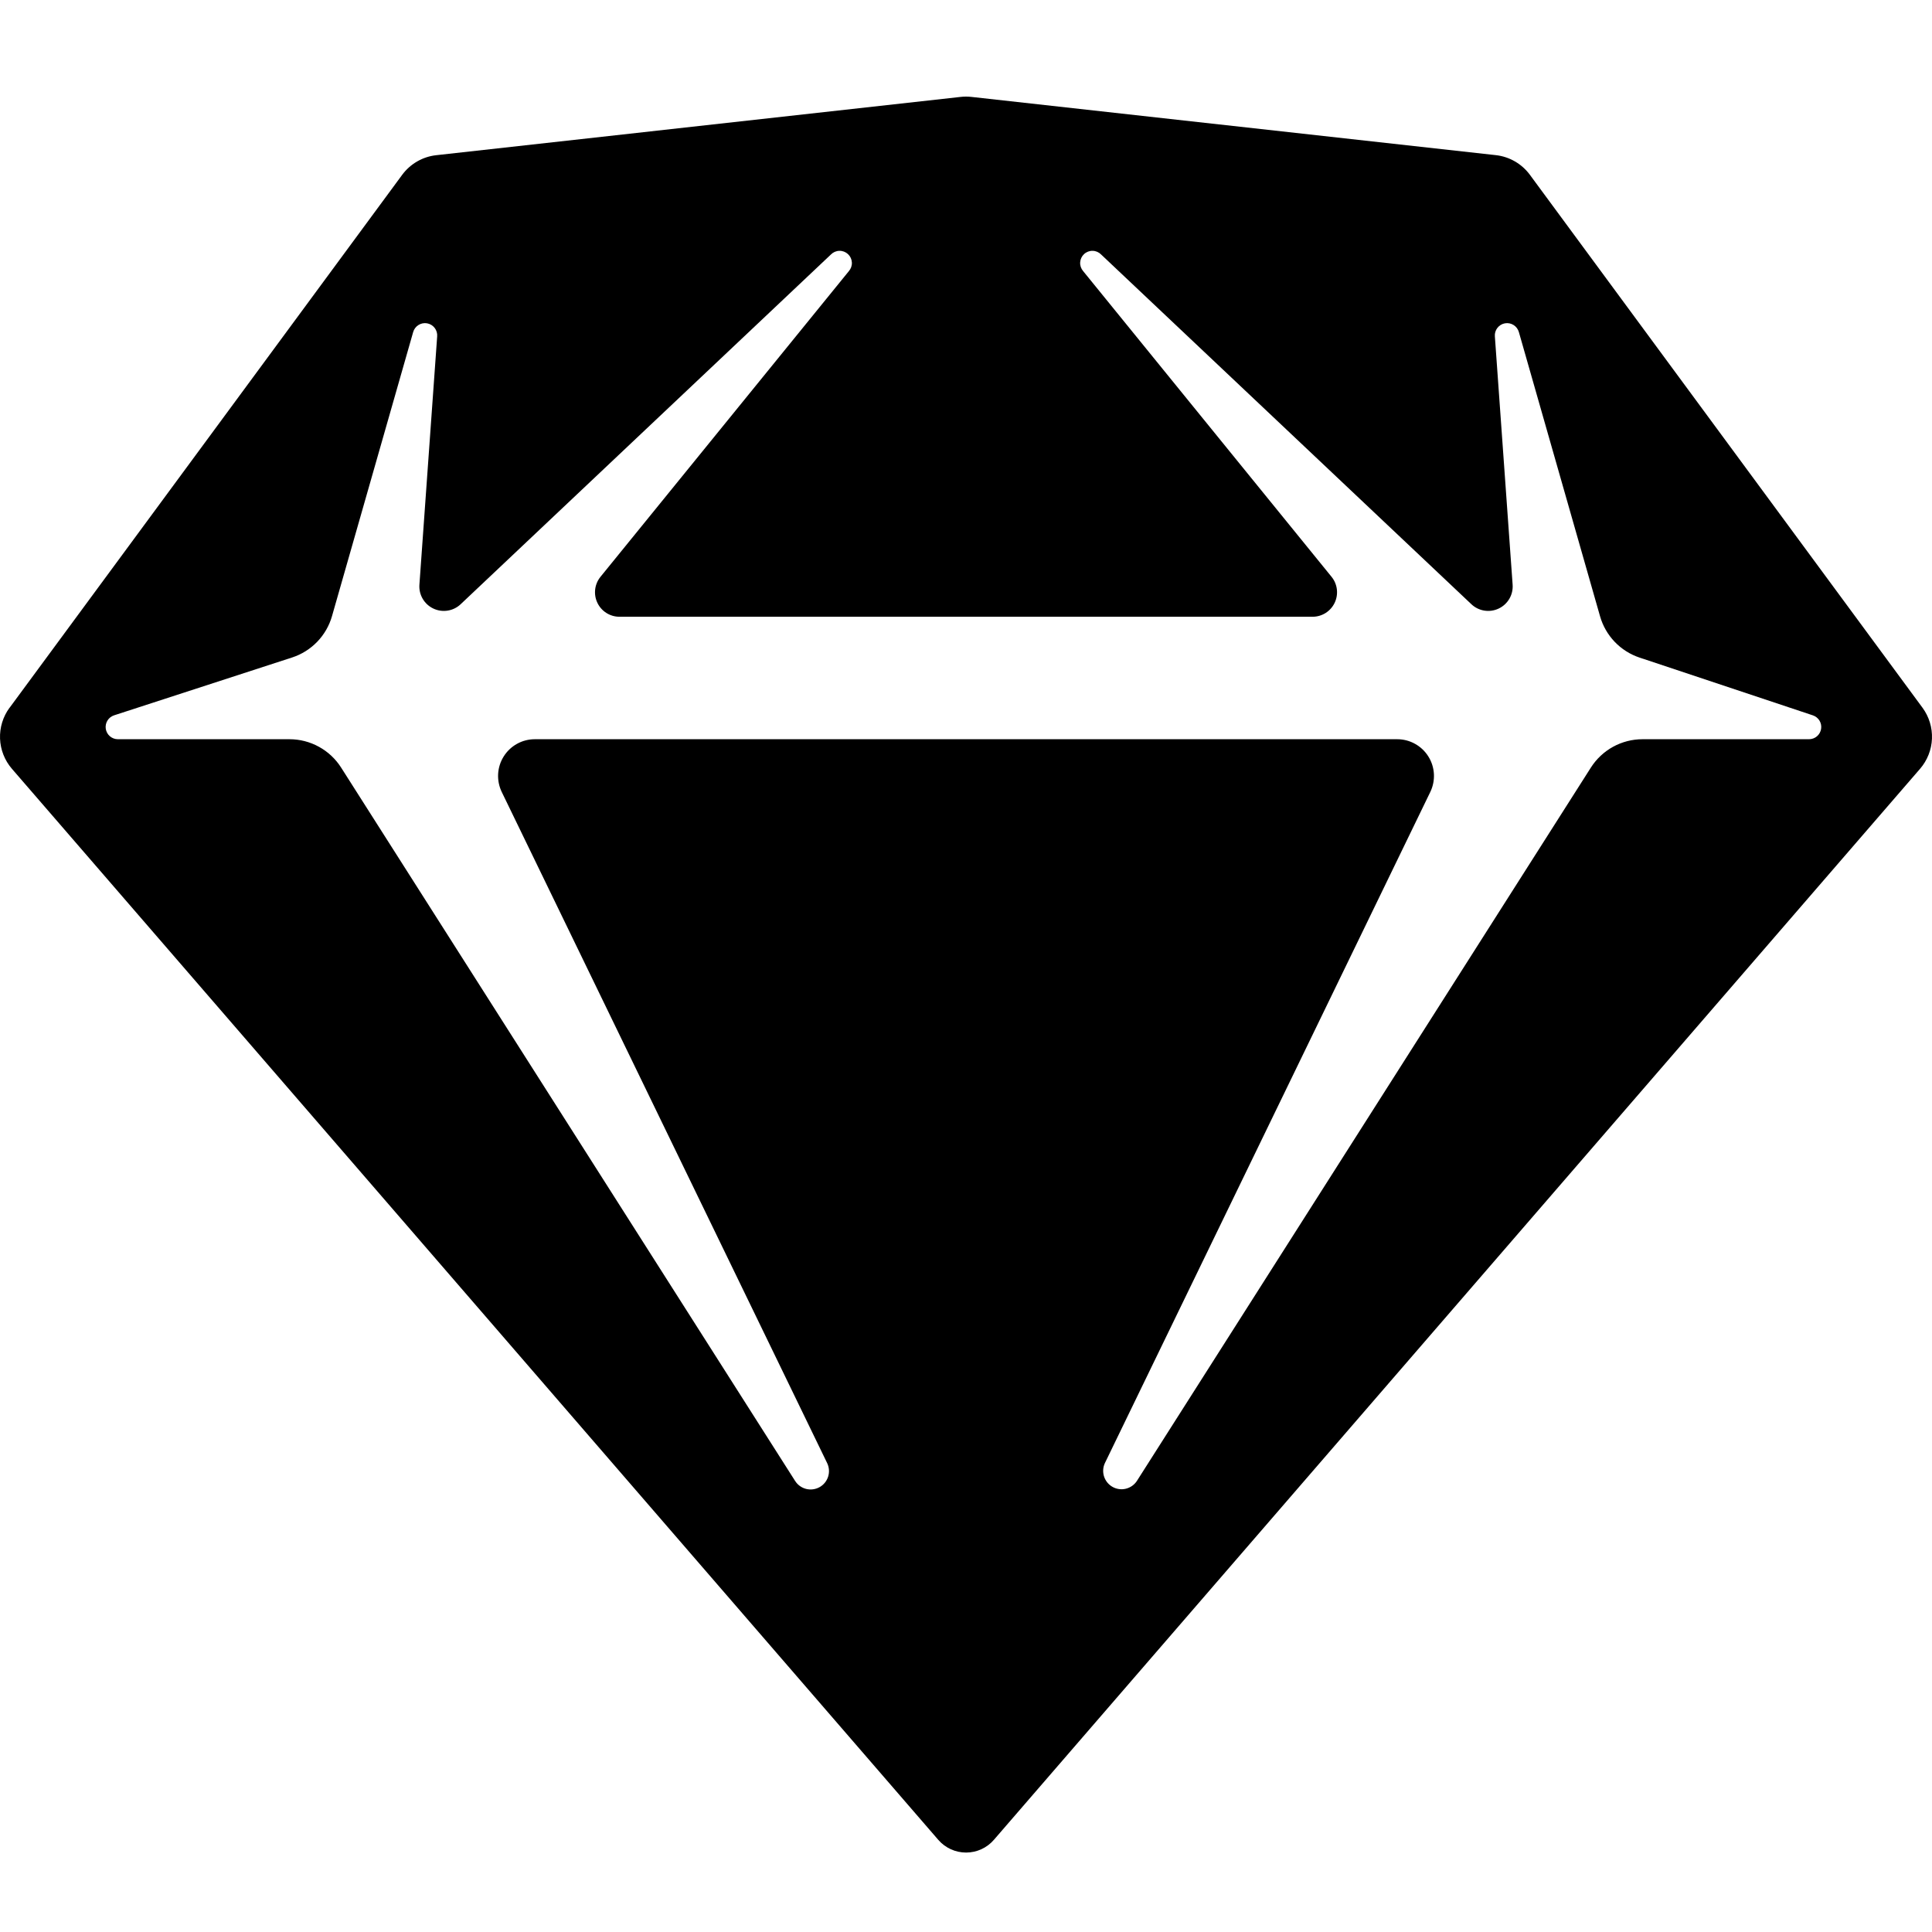 <svg width="100" height="100" viewBox="0 0 100 100" fill="none" xmlns="http://www.w3.org/2000/svg">
<path fill-rule="evenodd" clip-rule="evenodd" d="M0.497 36.633L20.818 9.047C21.026 8.766 21.29 8.53 21.593 8.356C21.896 8.181 22.232 8.071 22.58 8.033L49.722 5.016C49.907 4.995 50.094 4.995 50.28 5.016L77.422 8.03C77.77 8.068 78.106 8.178 78.409 8.353C78.712 8.527 78.976 8.763 79.184 9.044L99.509 36.633C99.849 37.096 100.021 37.661 99.998 38.235C99.975 38.809 99.758 39.358 99.382 39.793L51.443 95.23C51.264 95.437 51.044 95.602 50.795 95.716C50.547 95.829 50.277 95.888 50.004 95.888C49.731 95.888 49.461 95.829 49.213 95.716C48.965 95.602 48.744 95.437 48.565 95.23L0.617 39.793C0.241 39.358 0.025 38.808 0.002 38.234C-0.02 37.66 0.153 37.096 0.493 36.633H0.497ZM56.992 13.171L76.157 31.273C76.343 31.45 76.578 31.565 76.83 31.605C77.083 31.645 77.342 31.608 77.573 31.498C77.804 31.389 77.996 31.212 78.125 30.991C78.254 30.769 78.312 30.515 78.293 30.259L77.374 17.411C77.361 17.254 77.407 17.098 77.504 16.973C77.6 16.848 77.739 16.763 77.894 16.735C78.05 16.707 78.21 16.739 78.343 16.823C78.477 16.907 78.574 17.037 78.617 17.189L82.819 31.901C82.96 32.396 83.221 32.85 83.577 33.222C83.933 33.594 84.375 33.874 84.863 34.037L93.832 37.026C93.975 37.073 94.097 37.169 94.176 37.298C94.254 37.426 94.284 37.579 94.26 37.727C94.237 37.876 94.161 38.012 94.046 38.11C93.932 38.208 93.787 38.261 93.636 38.262H85.015C84.483 38.262 83.959 38.397 83.492 38.653C83.025 38.91 82.63 39.28 82.344 39.729L58.846 76.652C58.715 76.853 58.512 76.997 58.279 77.055C58.045 77.113 57.798 77.08 57.588 76.963C57.378 76.846 57.22 76.653 57.146 76.424C57.072 76.196 57.087 75.947 57.189 75.729L74.031 40.994C74.171 40.704 74.236 40.383 74.219 40.061C74.201 39.739 74.103 39.427 73.931 39.154C73.76 38.881 73.523 38.656 73.24 38.5C72.959 38.343 72.641 38.262 72.319 38.262H27.683C27.36 38.262 27.043 38.343 26.761 38.5C26.479 38.656 26.242 38.881 26.071 39.154C25.899 39.427 25.801 39.739 25.783 40.061C25.766 40.383 25.831 40.704 25.971 40.994L42.813 75.729C42.919 75.948 42.937 76.198 42.864 76.43C42.791 76.661 42.633 76.856 42.421 76.974C42.209 77.092 41.96 77.125 41.725 77.066C41.489 77.006 41.286 76.859 41.156 76.655L17.658 39.732C17.372 39.282 16.977 38.911 16.509 38.654C16.042 38.397 15.517 38.262 14.983 38.262H6.1C5.949 38.261 5.804 38.208 5.689 38.11C5.575 38.012 5.499 37.876 5.475 37.727C5.452 37.579 5.482 37.426 5.56 37.298C5.639 37.169 5.76 37.073 5.903 37.026L15.12 34.031C15.614 33.87 16.06 33.59 16.421 33.216C16.781 32.842 17.044 32.385 17.186 31.885L21.385 17.189C21.428 17.037 21.525 16.907 21.659 16.823C21.792 16.739 21.952 16.707 22.107 16.735C22.263 16.763 22.402 16.848 22.498 16.973C22.594 17.098 22.641 17.254 22.628 17.411L21.709 30.259C21.69 30.515 21.748 30.769 21.877 30.991C22.006 31.212 22.198 31.389 22.429 31.498C22.66 31.608 22.919 31.645 23.172 31.605C23.424 31.565 23.659 31.45 23.845 31.273L43.01 13.171C43.125 13.054 43.282 12.986 43.447 12.983C43.611 12.979 43.77 13.04 43.891 13.152C44.012 13.264 44.084 13.418 44.093 13.583C44.102 13.747 44.046 13.908 43.938 14.033L31.08 29.857C30.93 30.043 30.834 30.267 30.806 30.505C30.778 30.743 30.817 30.984 30.92 31.2C31.023 31.416 31.184 31.599 31.387 31.727C31.589 31.855 31.823 31.923 32.063 31.923H67.939C68.179 31.923 68.413 31.855 68.615 31.727C68.817 31.599 68.979 31.416 69.082 31.2C69.185 30.984 69.224 30.743 69.196 30.505C69.168 30.267 69.073 30.043 68.922 29.857L56.064 14.033C55.956 13.908 55.9 13.747 55.909 13.583C55.918 13.418 55.99 13.264 56.111 13.152C56.231 13.04 56.391 12.979 56.555 12.983C56.72 12.986 56.877 13.054 56.992 13.171Z" fill="black"/>
</svg>
